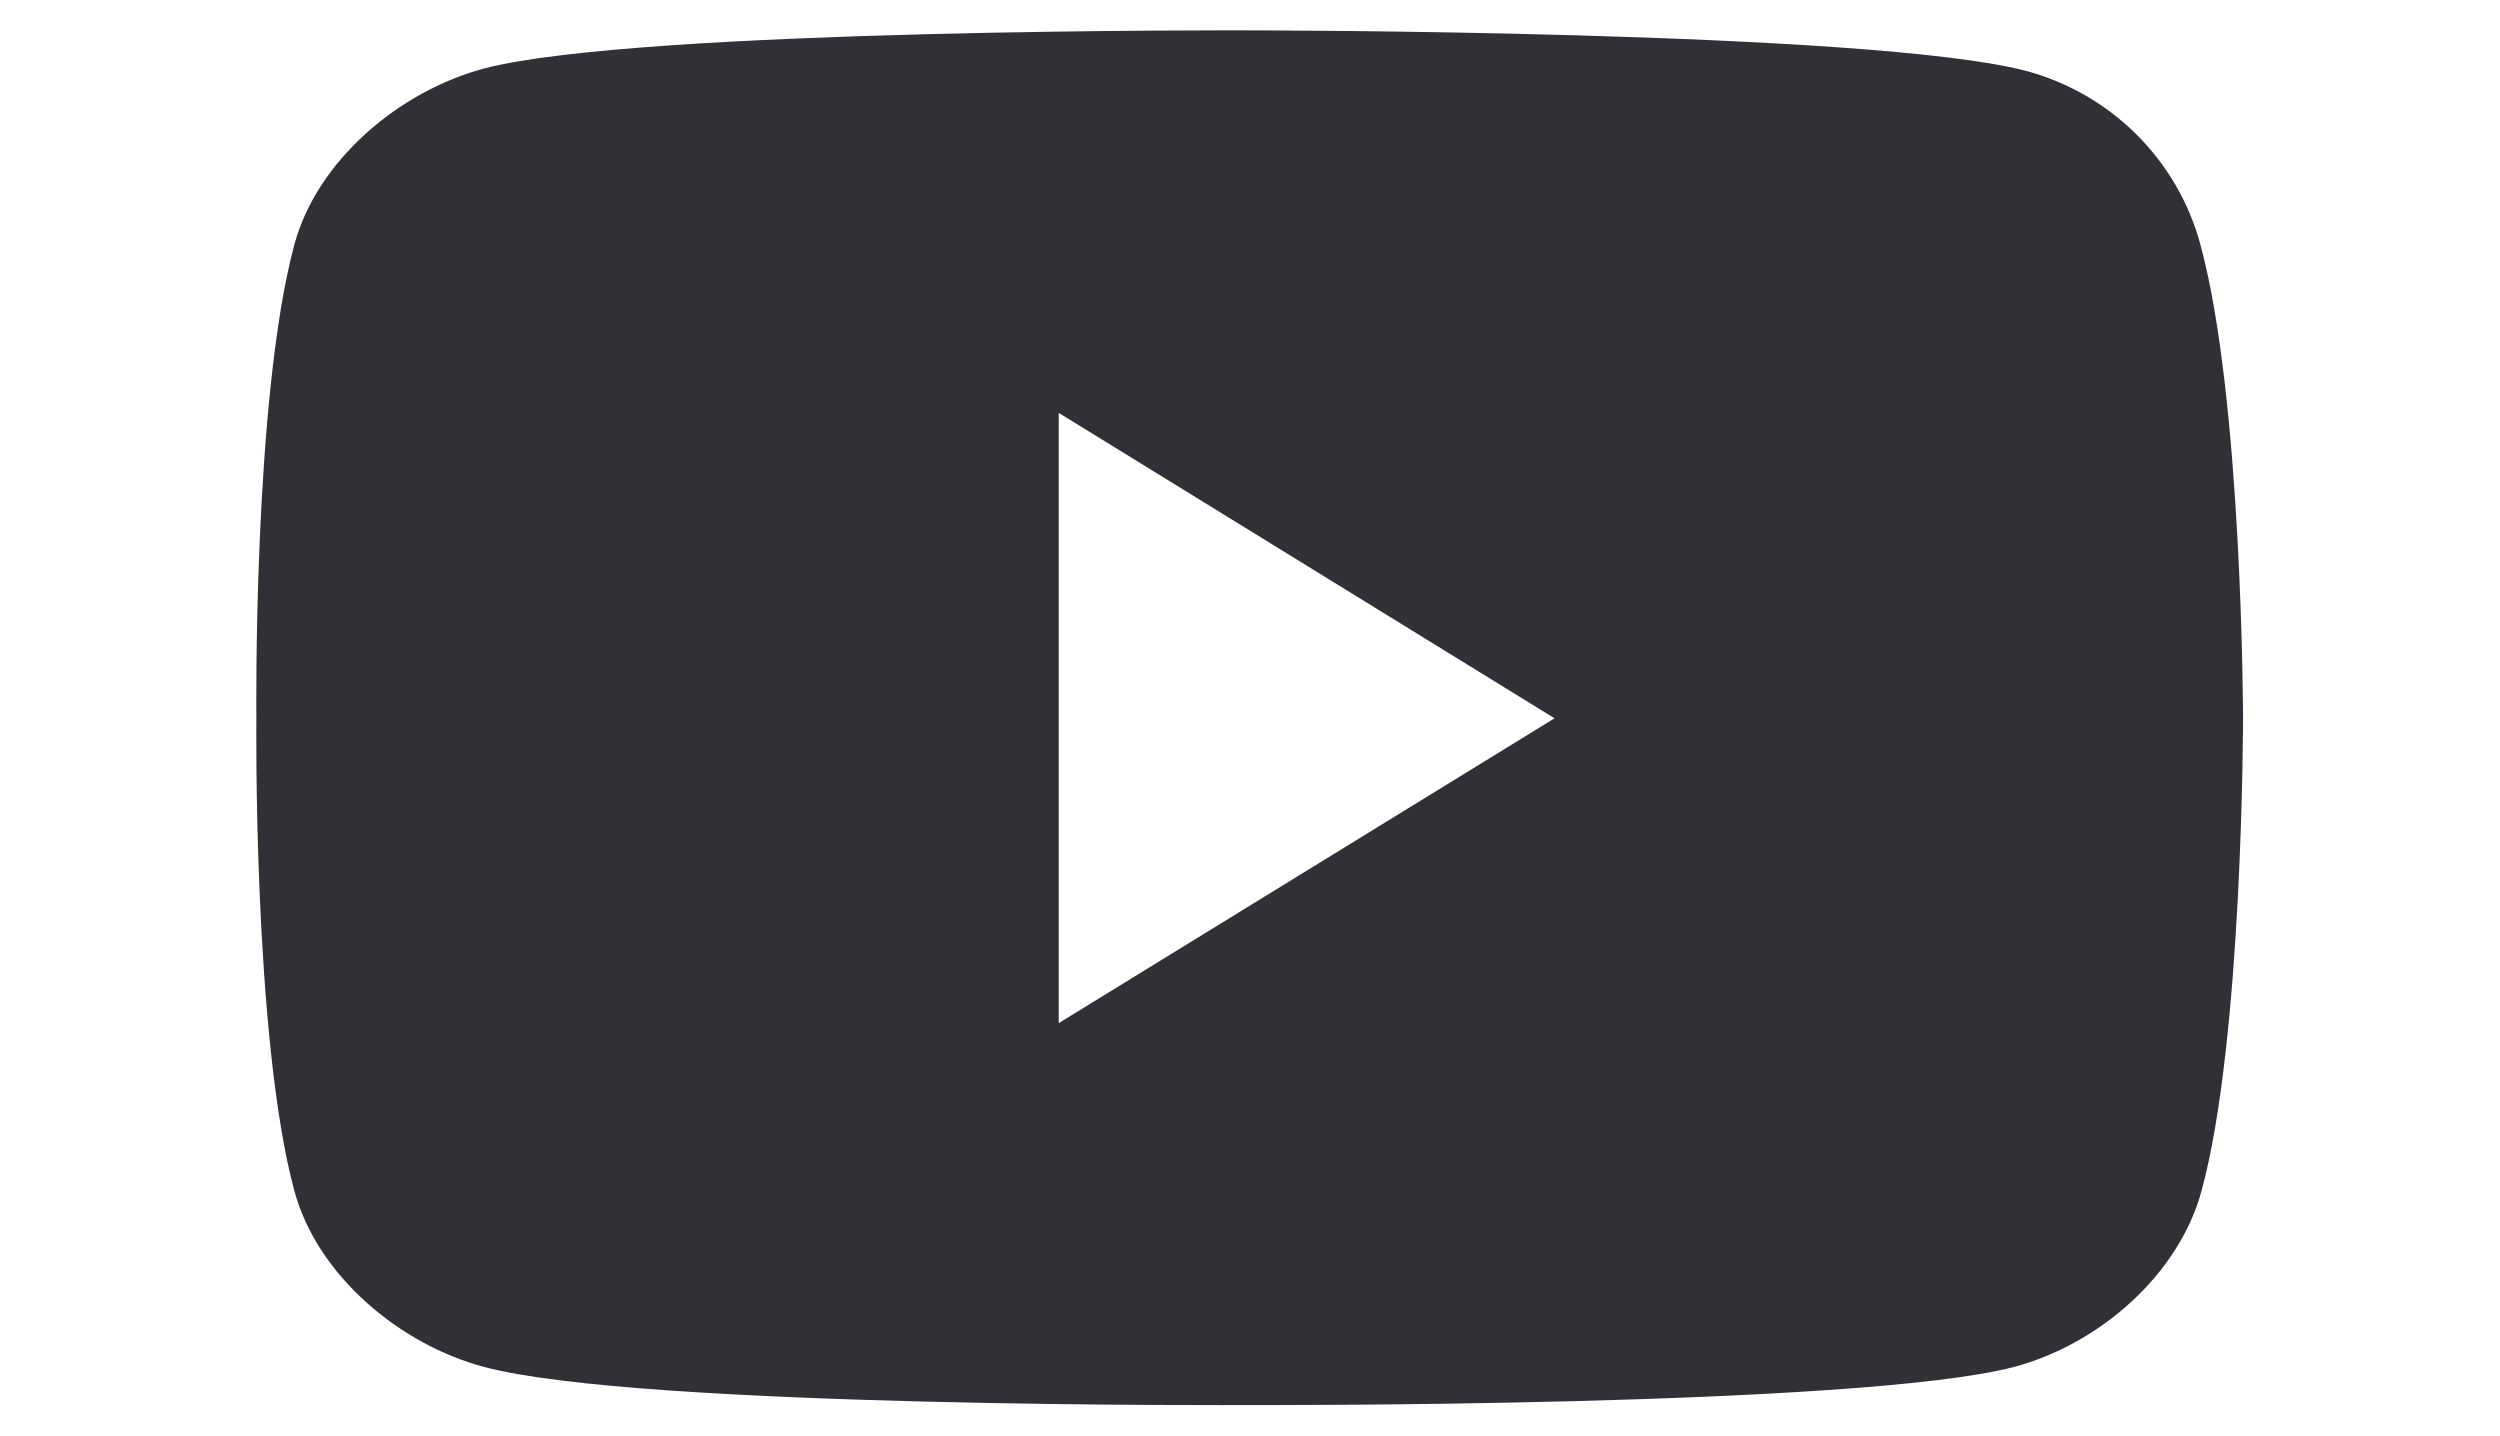<?xml version="1.0" encoding="utf-8"?>
<!-- Generator: Adobe Illustrator 22.0.1, SVG Export Plug-In . SVG Version: 6.00 Build 0)  -->
<svg version="1.1" id="Layer_1" xmlns="http://www.w3.org/2000/svg" xmlns:xlink="http://www.w3.org/1999/xlink" x="0px" y="0px"
	 viewBox="0 0 428.1 245.9" style="enable-background:new 0 0 428.1 245.9;" xml:space="preserve">
<style type="text/css">
	.st0{fill:#313036;}
</style>
<path class="st0" d="M376.8,41.9c-3.9-14.5-15.3-25.9-30-29.8c-26.6-6.9-132.9-6.9-132.9-6.9S109.6,4.8,83,11.7
	c-14.7,3.9-28.7,15.8-32.6,30.2c-7.1,26.4-6.5,81-6.5,81s-0.6,54.7,6.5,81c3.9,14.5,18.1,26.4,32.6,30.2
	c26.6,7.1,130.9,6.5,130.9,6.5s104.3,0.4,130.9-6.5c14.7-3.9,28.3-15.8,32.2-30.2c7.1-26.1,7.1-81,7.1-81S384,68.3,376.8,41.9z
	 M181.3,175.2V70.7l84.9,52.3L181.3,175.2z"/>
</svg>
